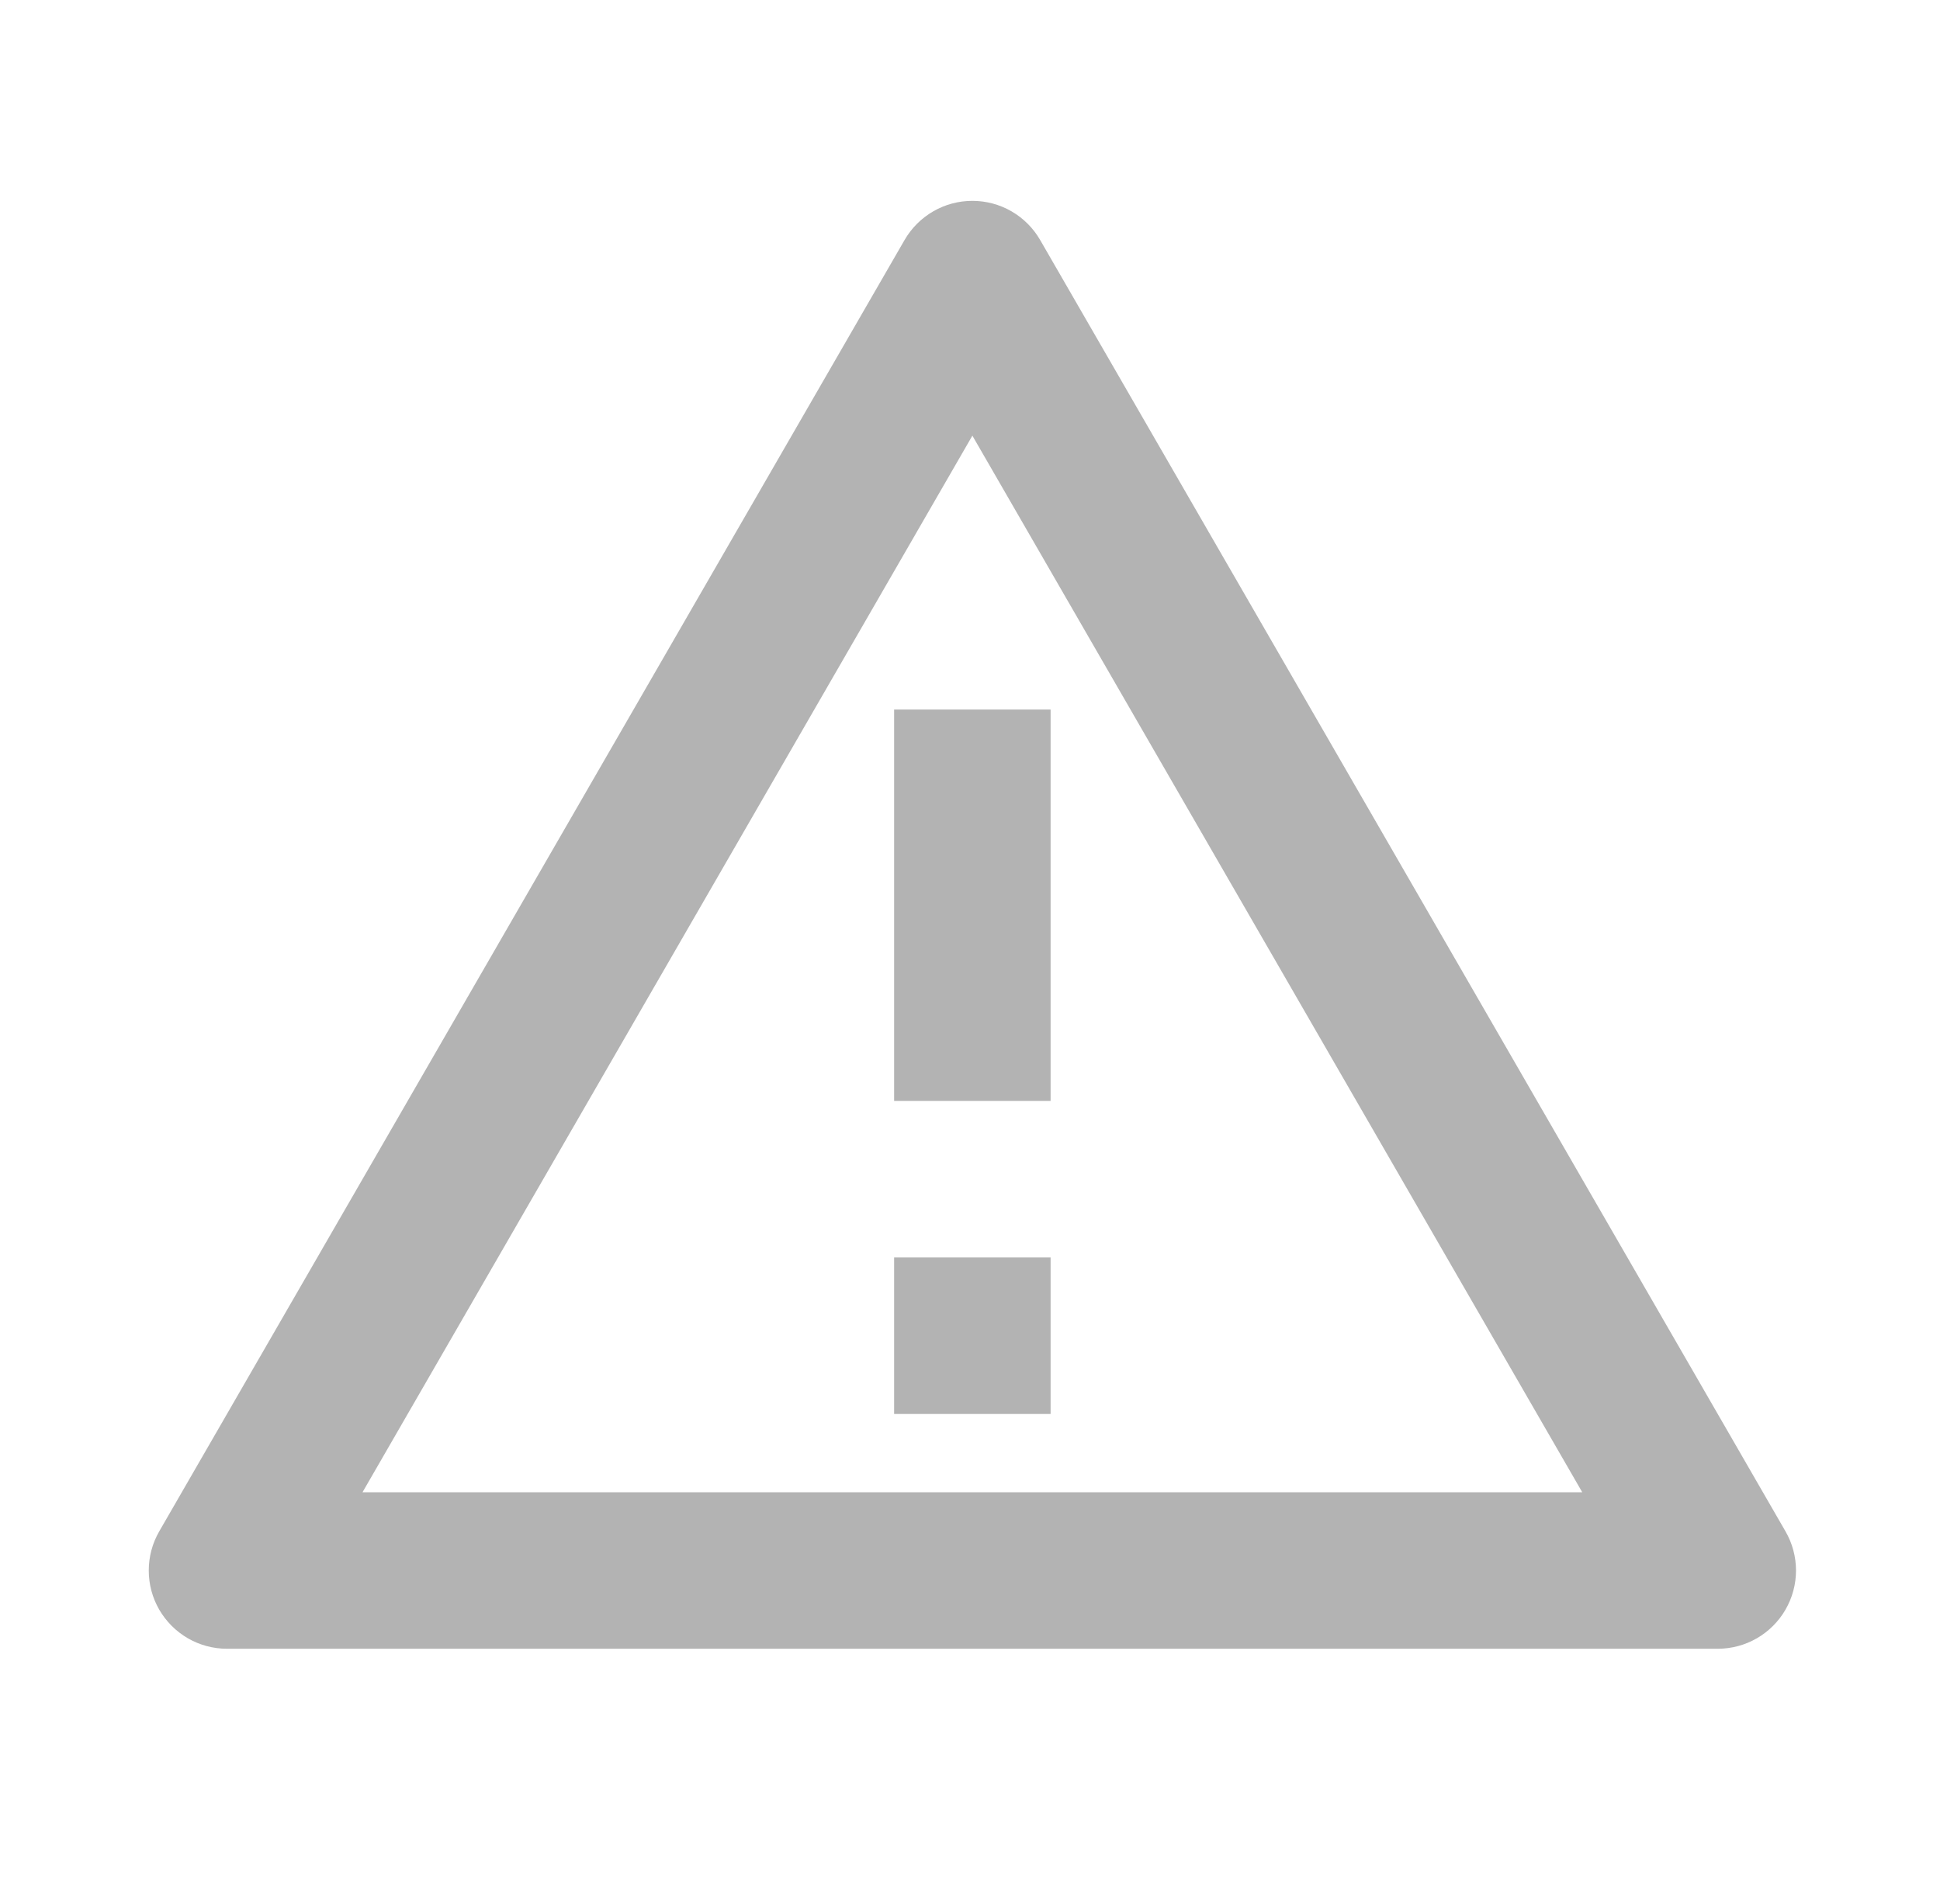 <svg width="53" height="52" viewBox="0 0 53 52" fill="none" xmlns="http://www.w3.org/2000/svg">
<path d="M28.416 6.554L48.779 41.826C48.967 42.151 49.066 42.52 49.066 42.895C49.066 43.27 48.967 43.639 48.779 43.964C48.592 44.288 48.322 44.558 47.997 44.746C47.672 44.934 47.303 45.032 46.928 45.032H6.201C5.826 45.032 5.457 44.934 5.132 44.746C4.808 44.558 4.538 44.288 4.35 43.964C4.162 43.639 4.064 43.27 4.064 42.895C4.064 42.52 4.162 42.151 4.35 41.826L24.713 6.554C24.901 6.229 25.171 5.96 25.496 5.772C25.821 5.584 26.189 5.486 26.565 5.486C26.94 5.486 27.309 5.584 27.634 5.772C27.959 5.96 28.228 6.229 28.416 6.554ZM9.904 40.757H43.226L26.565 11.899L9.904 40.757ZM24.427 34.344H28.702V38.619H24.427V34.344ZM24.427 19.38H28.702V30.069H24.427V19.38Z" fill="#B3B3B3"/>
</svg>
